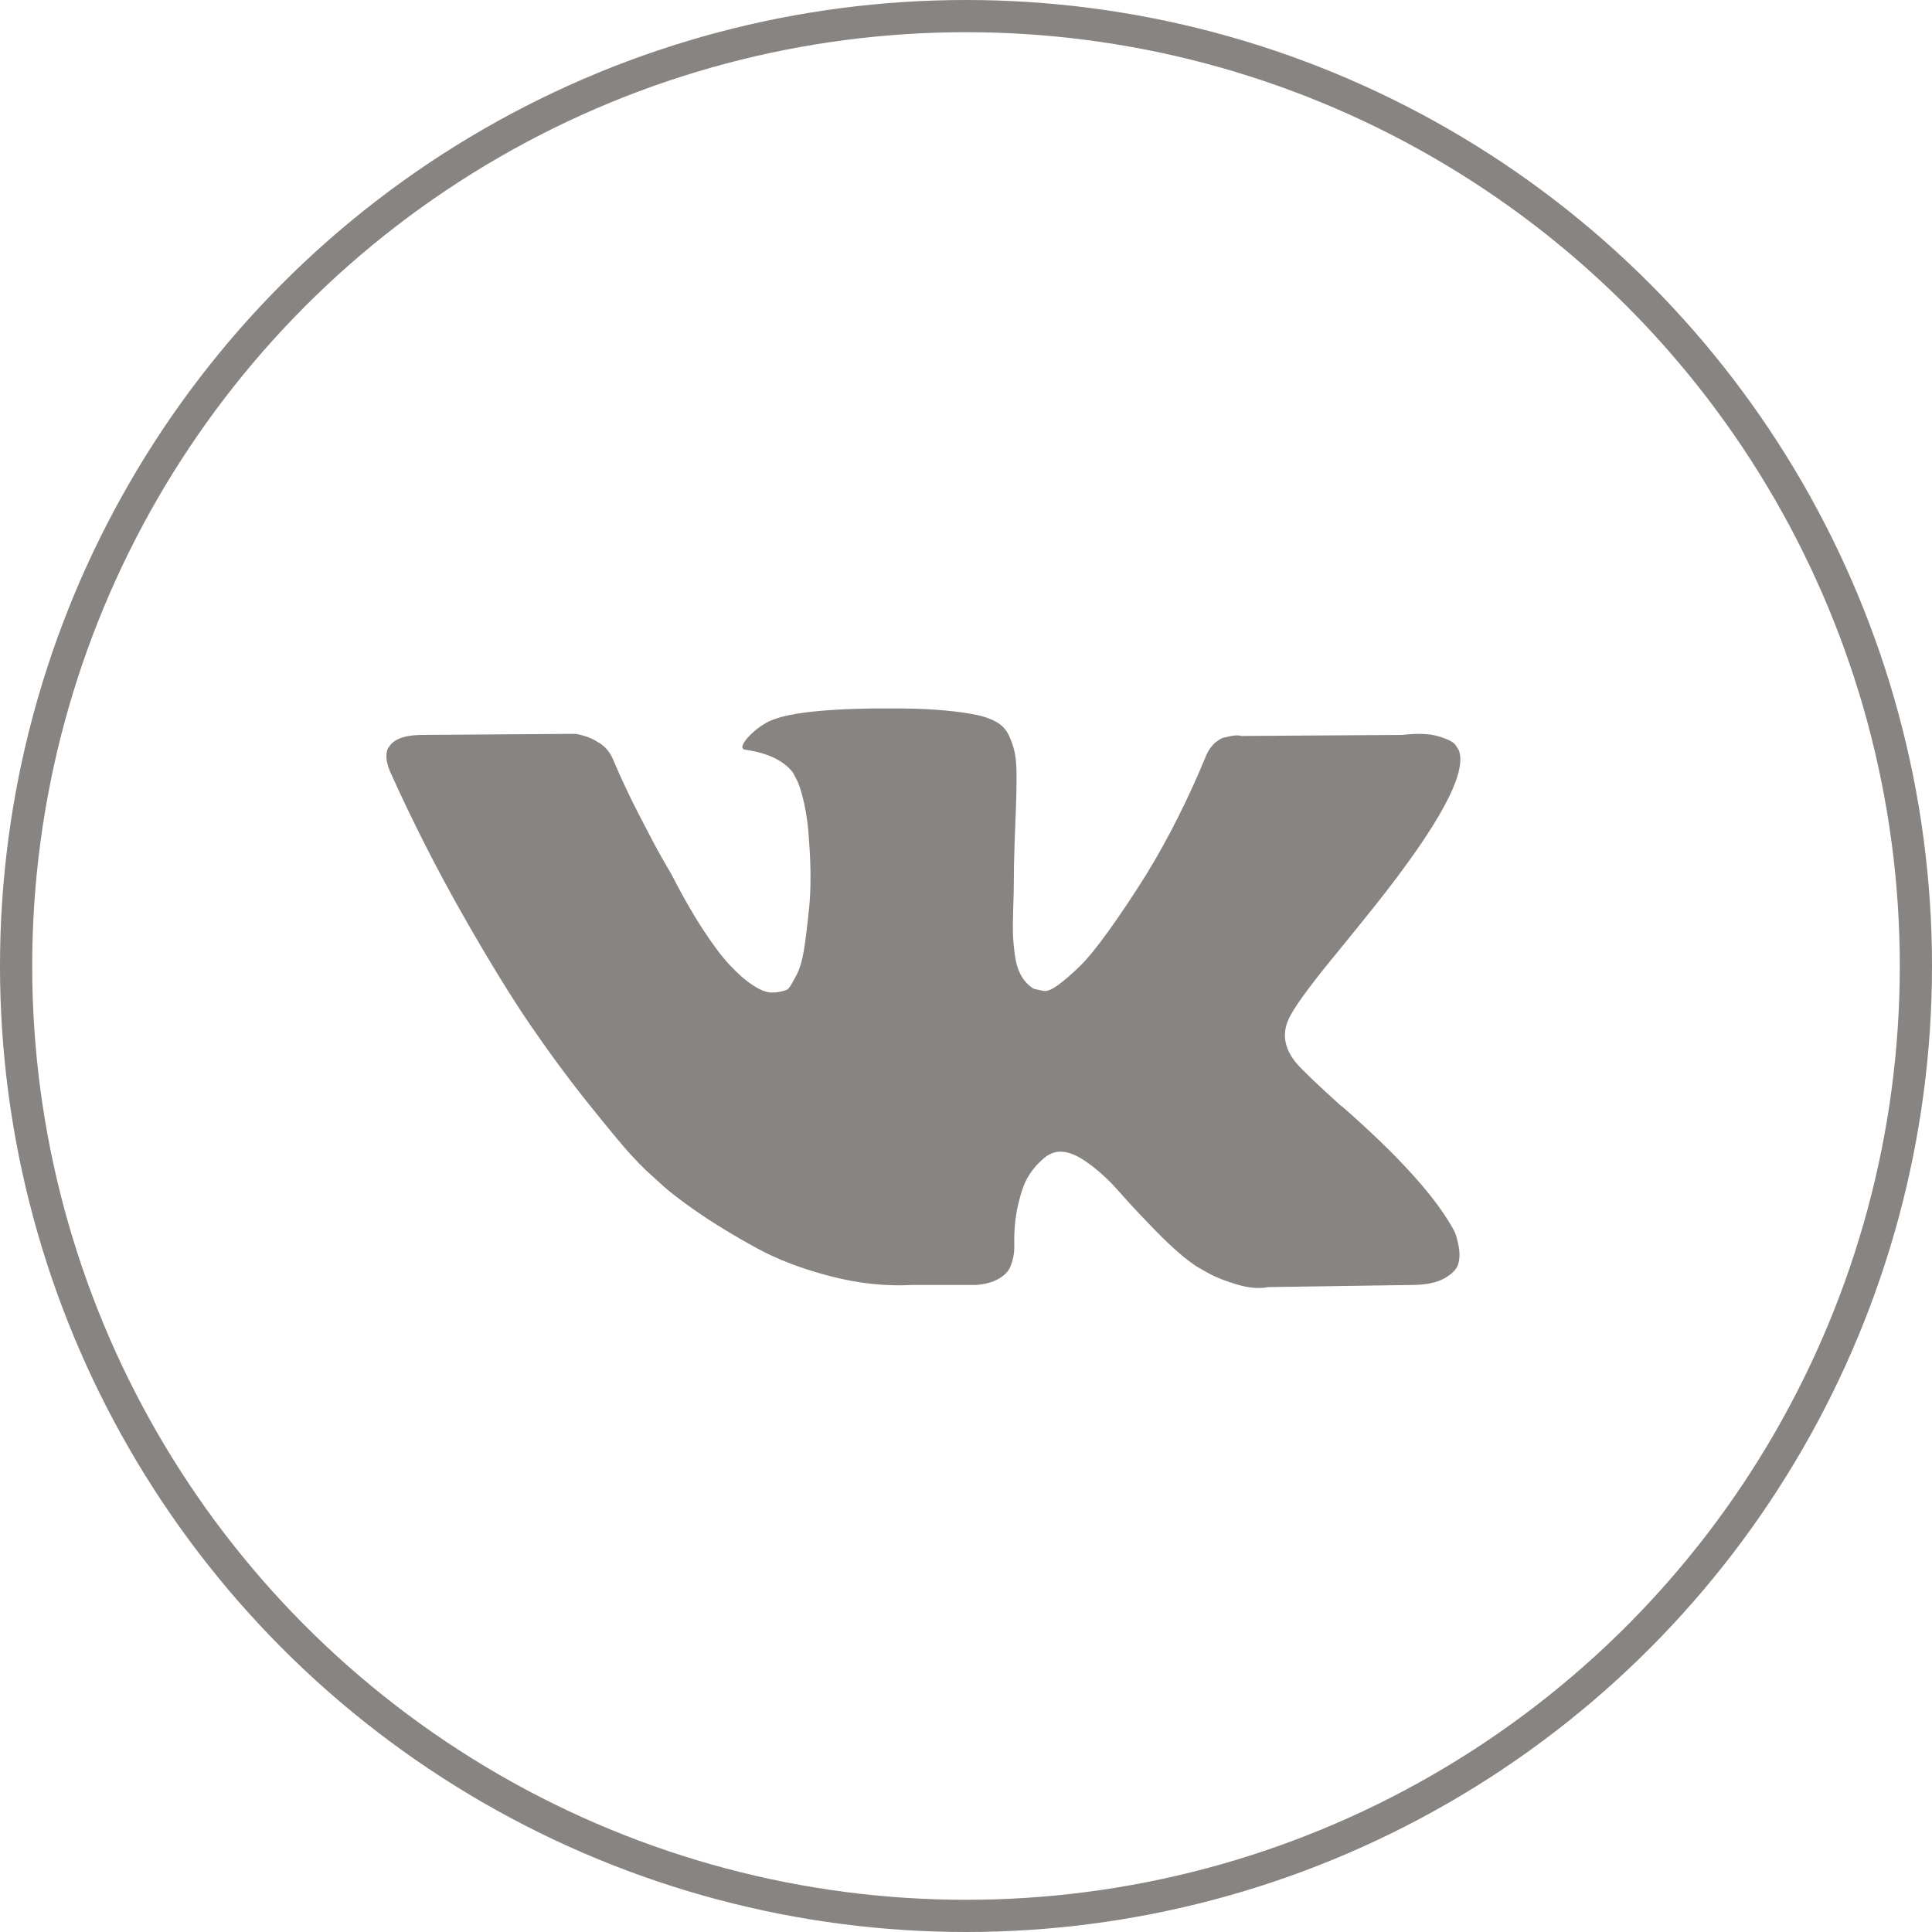 <svg width="30" height="30" viewBox="0 0 30 30" fill="none" xmlns="http://www.w3.org/2000/svg">
<circle cx="15" cy="15" r="14.75" stroke="#878481" stroke-width="0.5"/>
<path d="M22.588 19.128C22.567 19.087 22.549 19.053 22.531 19.025C22.242 18.532 21.689 17.927 20.873 17.21L20.855 17.194L20.847 17.186L20.838 17.177H20.829C20.459 16.843 20.224 16.619 20.126 16.504C19.947 16.285 19.906 16.063 20.004 15.838C20.074 15.669 20.334 15.31 20.786 14.763C21.023 14.472 21.211 14.24 21.35 14.065C22.352 12.805 22.786 12 22.653 11.65L22.601 11.568C22.566 11.519 22.476 11.474 22.332 11.432C22.187 11.391 22.002 11.385 21.776 11.412L19.276 11.428C19.235 11.415 19.177 11.416 19.102 11.432C19.026 11.449 18.989 11.457 18.989 11.457L18.945 11.478L18.911 11.502C18.882 11.519 18.85 11.547 18.815 11.589C18.781 11.63 18.752 11.678 18.729 11.732C18.456 12.395 18.147 13.011 17.799 13.58C17.585 13.92 17.389 14.214 17.209 14.463C17.03 14.712 16.879 14.896 16.758 15.013C16.636 15.131 16.526 15.225 16.428 15.297C16.329 15.368 16.254 15.398 16.202 15.387C16.15 15.376 16.101 15.365 16.054 15.354C15.973 15.305 15.908 15.238 15.859 15.153C15.81 15.068 15.777 14.961 15.759 14.833C15.742 14.704 15.732 14.593 15.729 14.5C15.726 14.407 15.727 14.275 15.733 14.106C15.739 13.936 15.742 13.821 15.742 13.761C15.742 13.553 15.746 13.327 15.755 13.083C15.764 12.839 15.771 12.646 15.777 12.504C15.782 12.362 15.785 12.211 15.785 12.053C15.785 11.894 15.775 11.769 15.755 11.679C15.735 11.588 15.704 11.501 15.664 11.416C15.623 11.331 15.564 11.265 15.486 11.219C15.408 11.172 15.31 11.135 15.195 11.108C14.888 11.042 14.498 11.007 14.023 11.001C12.946 10.99 12.254 11.056 11.948 11.198C11.826 11.258 11.716 11.341 11.618 11.445C11.514 11.565 11.499 11.631 11.574 11.642C11.921 11.691 12.167 11.809 12.312 11.995L12.364 12.094C12.405 12.165 12.445 12.291 12.486 12.471C12.526 12.652 12.553 12.852 12.564 13.071C12.593 13.47 12.593 13.813 12.564 14.097C12.535 14.382 12.508 14.604 12.482 14.763C12.455 14.921 12.416 15.05 12.364 15.149C12.312 15.247 12.277 15.307 12.26 15.329C12.243 15.351 12.228 15.365 12.217 15.37C12.142 15.398 12.063 15.412 11.982 15.412C11.901 15.412 11.803 15.373 11.687 15.296C11.571 15.22 11.451 15.114 11.327 14.98C11.202 14.846 11.062 14.659 10.906 14.418C10.749 14.177 10.587 13.892 10.419 13.563L10.28 13.325C10.194 13.172 10.075 12.949 9.925 12.656C9.774 12.363 9.641 12.08 9.525 11.806C9.479 11.691 9.409 11.603 9.317 11.543L9.273 11.518C9.245 11.496 9.198 11.473 9.134 11.448C9.071 11.424 9.004 11.406 8.935 11.395L6.556 11.412C6.313 11.412 6.148 11.464 6.061 11.568L6.026 11.617C6.009 11.644 6 11.688 6 11.748C6 11.809 6.017 11.883 6.052 11.97C6.399 12.742 6.777 13.487 7.185 14.204C7.593 14.921 7.948 15.499 8.249 15.937C8.55 16.375 8.856 16.788 9.169 17.177C9.482 17.566 9.689 17.815 9.79 17.924C9.891 18.034 9.971 18.116 10.029 18.171L10.246 18.368C10.385 18.499 10.589 18.657 10.858 18.84C11.127 19.024 11.425 19.204 11.752 19.382C12.079 19.56 12.46 19.705 12.894 19.817C13.328 19.93 13.751 19.975 14.162 19.953H15.16C15.363 19.937 15.516 19.876 15.62 19.772L15.655 19.731C15.678 19.699 15.7 19.648 15.72 19.579C15.74 19.511 15.75 19.436 15.75 19.354C15.744 19.118 15.763 18.906 15.807 18.717C15.85 18.528 15.899 18.386 15.954 18.29C16.009 18.194 16.072 18.113 16.141 18.048C16.21 17.982 16.26 17.942 16.289 17.929C16.318 17.915 16.341 17.906 16.358 17.9C16.497 17.856 16.66 17.899 16.849 18.027C17.037 18.156 17.213 18.315 17.378 18.504C17.544 18.693 17.742 18.905 17.973 19.14C18.205 19.376 18.407 19.551 18.581 19.666L18.755 19.765C18.87 19.83 19.021 19.89 19.206 19.945C19.391 20 19.553 20.014 19.692 19.986L21.915 19.953C22.135 19.953 22.306 19.919 22.427 19.851C22.549 19.782 22.621 19.707 22.644 19.625C22.668 19.543 22.669 19.45 22.649 19.346C22.628 19.242 22.608 19.169 22.588 19.128Z" fill="#878481"/>
</svg>
